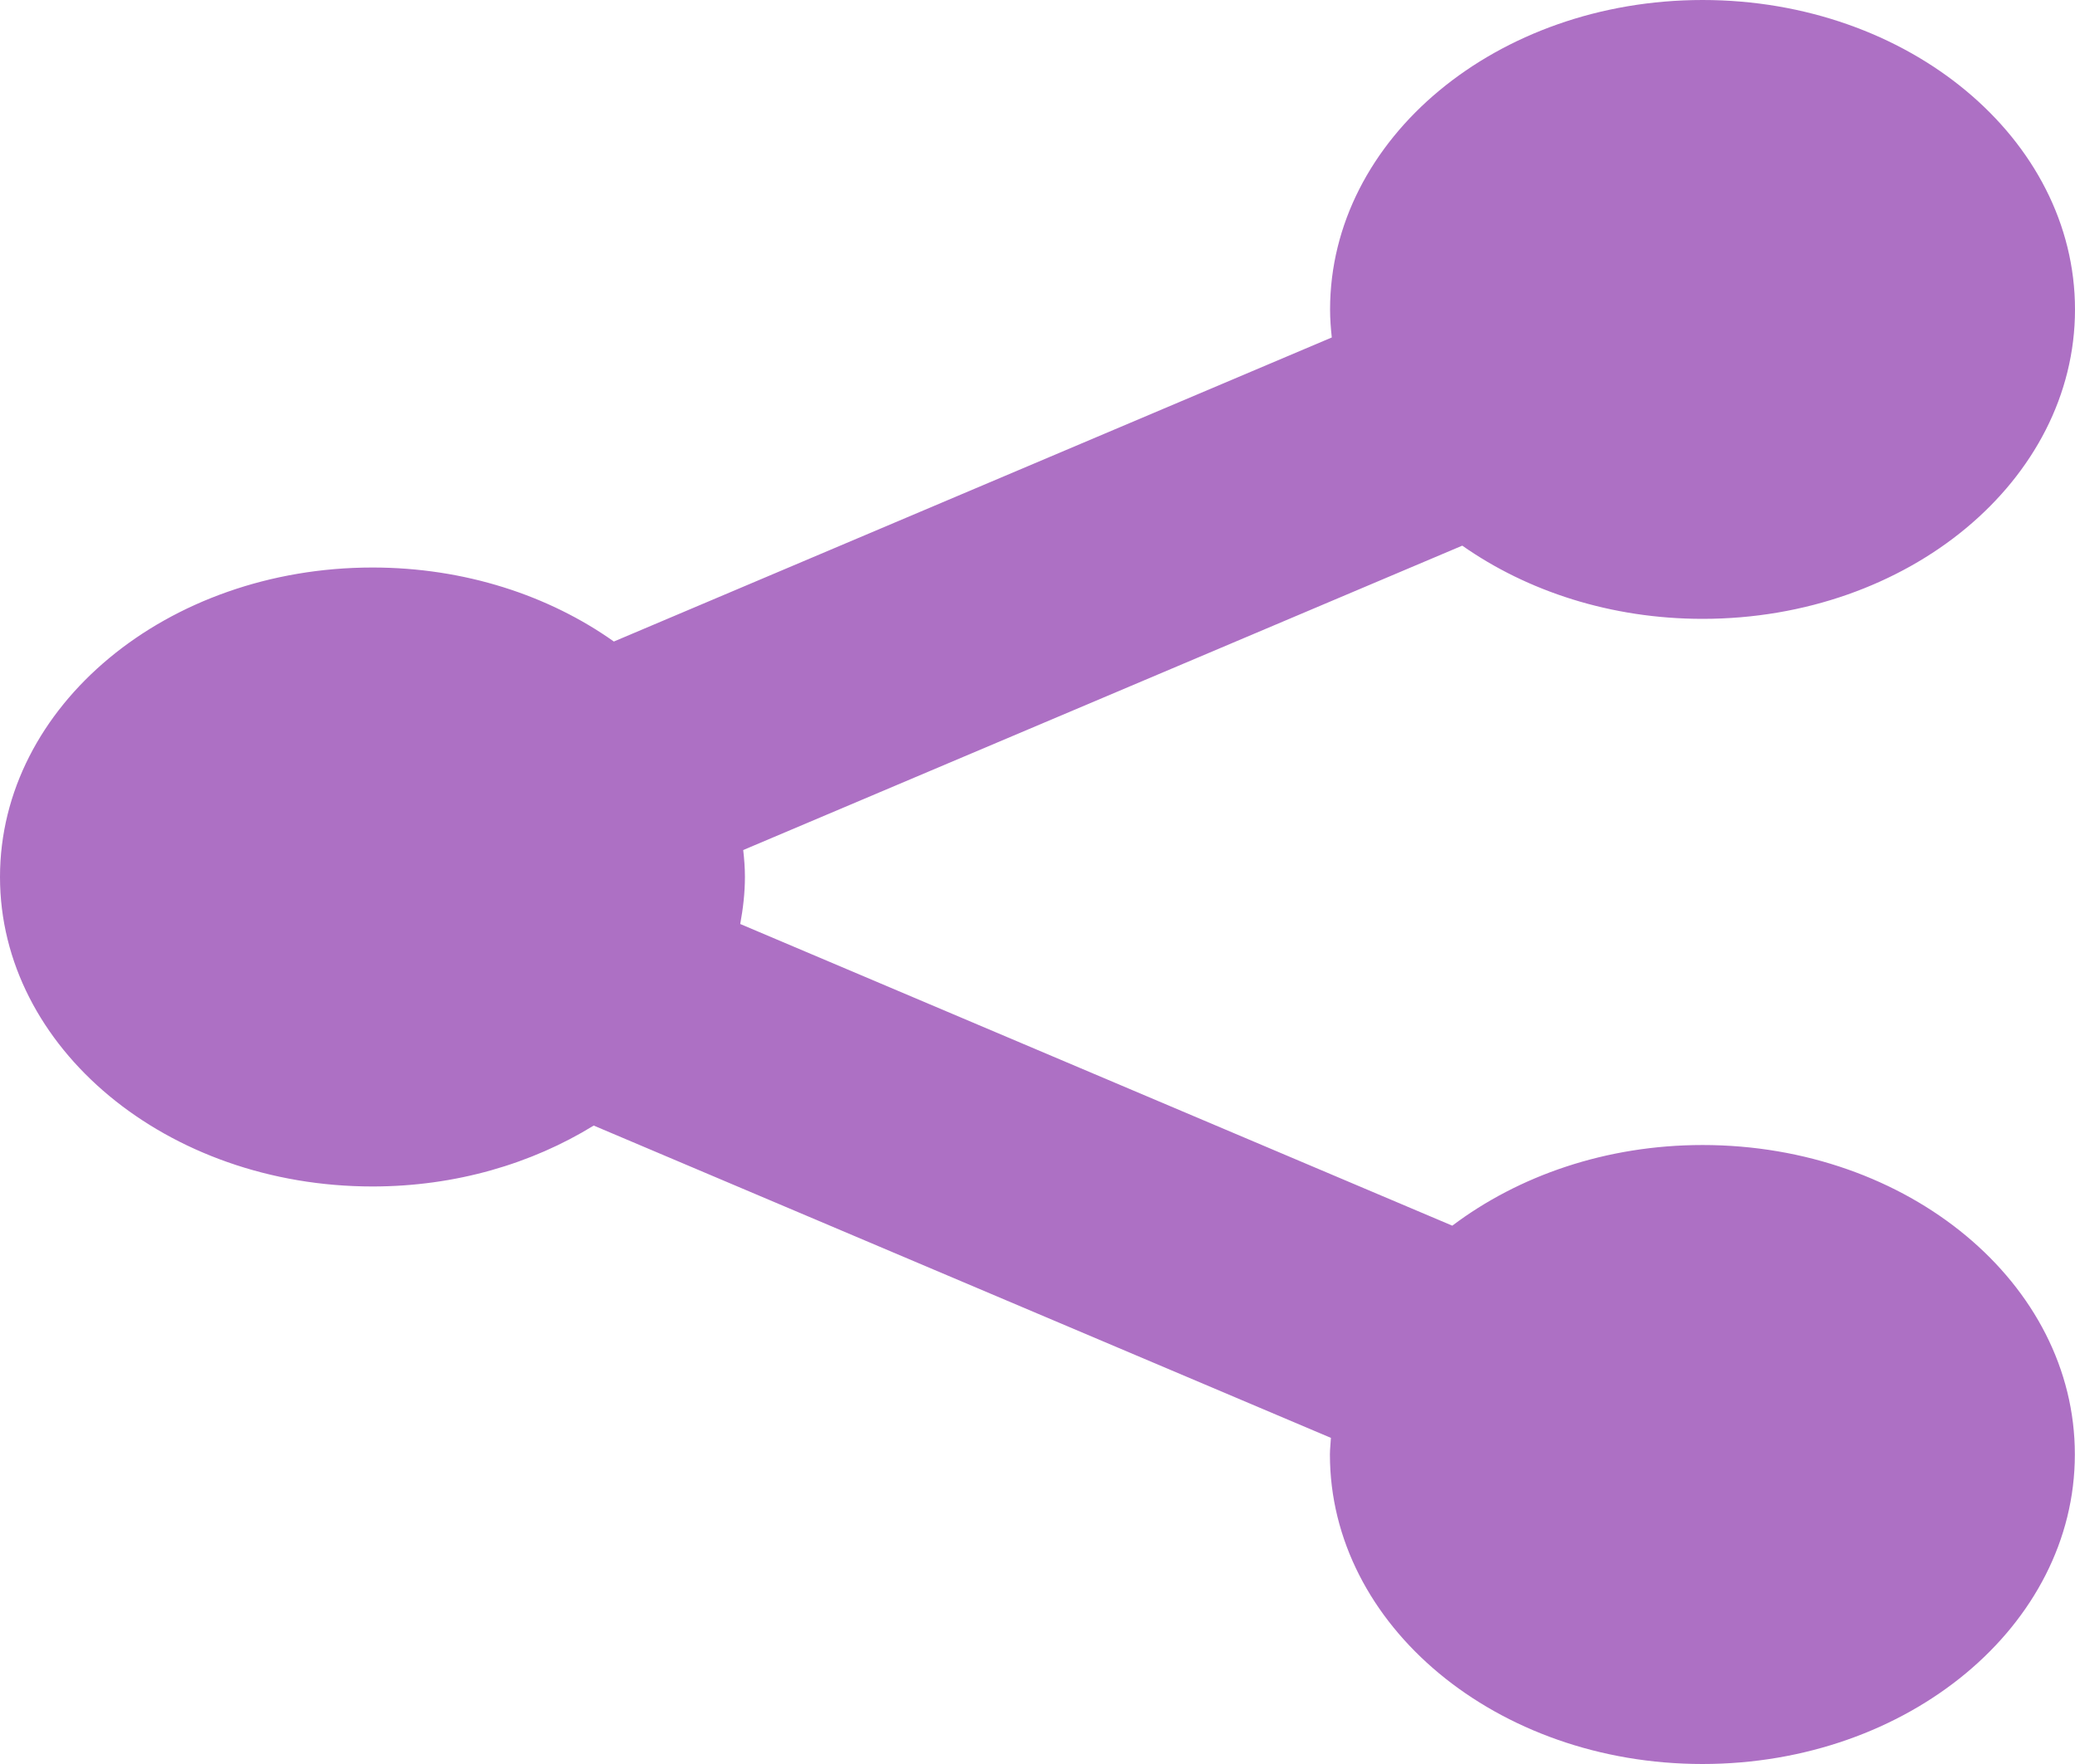 <?xml version="1.0" encoding="UTF-8" standalone="no"?>
<svg width="80px" height="68px" viewBox="0 0 80 68" version="1.1" xmlns="http://www.w3.org/2000/svg" xmlns:xlink="http://www.w3.org/1999/xlink">
    <!-- Generator: Sketch 40.3 (33839) - http://www.bohemiancoding.com/sketch -->
    <title>total_shares_ic</title>
    <desc>Created with Sketch.</desc>
    <defs></defs>
    <g id="svg" stroke="none" stroke-width="1" fill="none" fill-rule="evenodd">
        <g id="total_shares_ic" fill="#AD70C4">
            <path d="M65.642,44.139 C61.922,44.139 58.547,45.323 55.992,47.248 L28.539,35.619 C28.648,35.027 28.72,34.421 28.72,33.802 C28.72,33.451 28.693,33.11 28.654,32.768 L56.377,21.034 C58.881,22.791 62.108,23.856 65.642,23.856 C73.572,23.856 80,18.517 80,11.931 C80,5.344 73.572,0 65.642,0 C57.713,0 51.28,5.339 51.28,11.931 C51.28,12.295 51.308,12.655 51.346,13.009 L23.667,24.73 C21.163,22.954 17.914,21.877 14.363,21.877 C6.433,21.877 0,27.216 0,33.807 C0,40.393 6.433,45.737 14.363,45.737 C17.563,45.737 20.506,44.858 22.89,43.389 L51.312,55.428 C51.303,55.641 51.274,55.851 51.274,56.069 C51.274,62.656 57.702,68 65.637,68 C73.567,68 79.994,62.661 79.994,56.069 C80,49.478 73.572,44.139 65.642,44.139 L65.642,44.139 Z" id="Page-1"></path>
        </g>
    </g>
</svg>